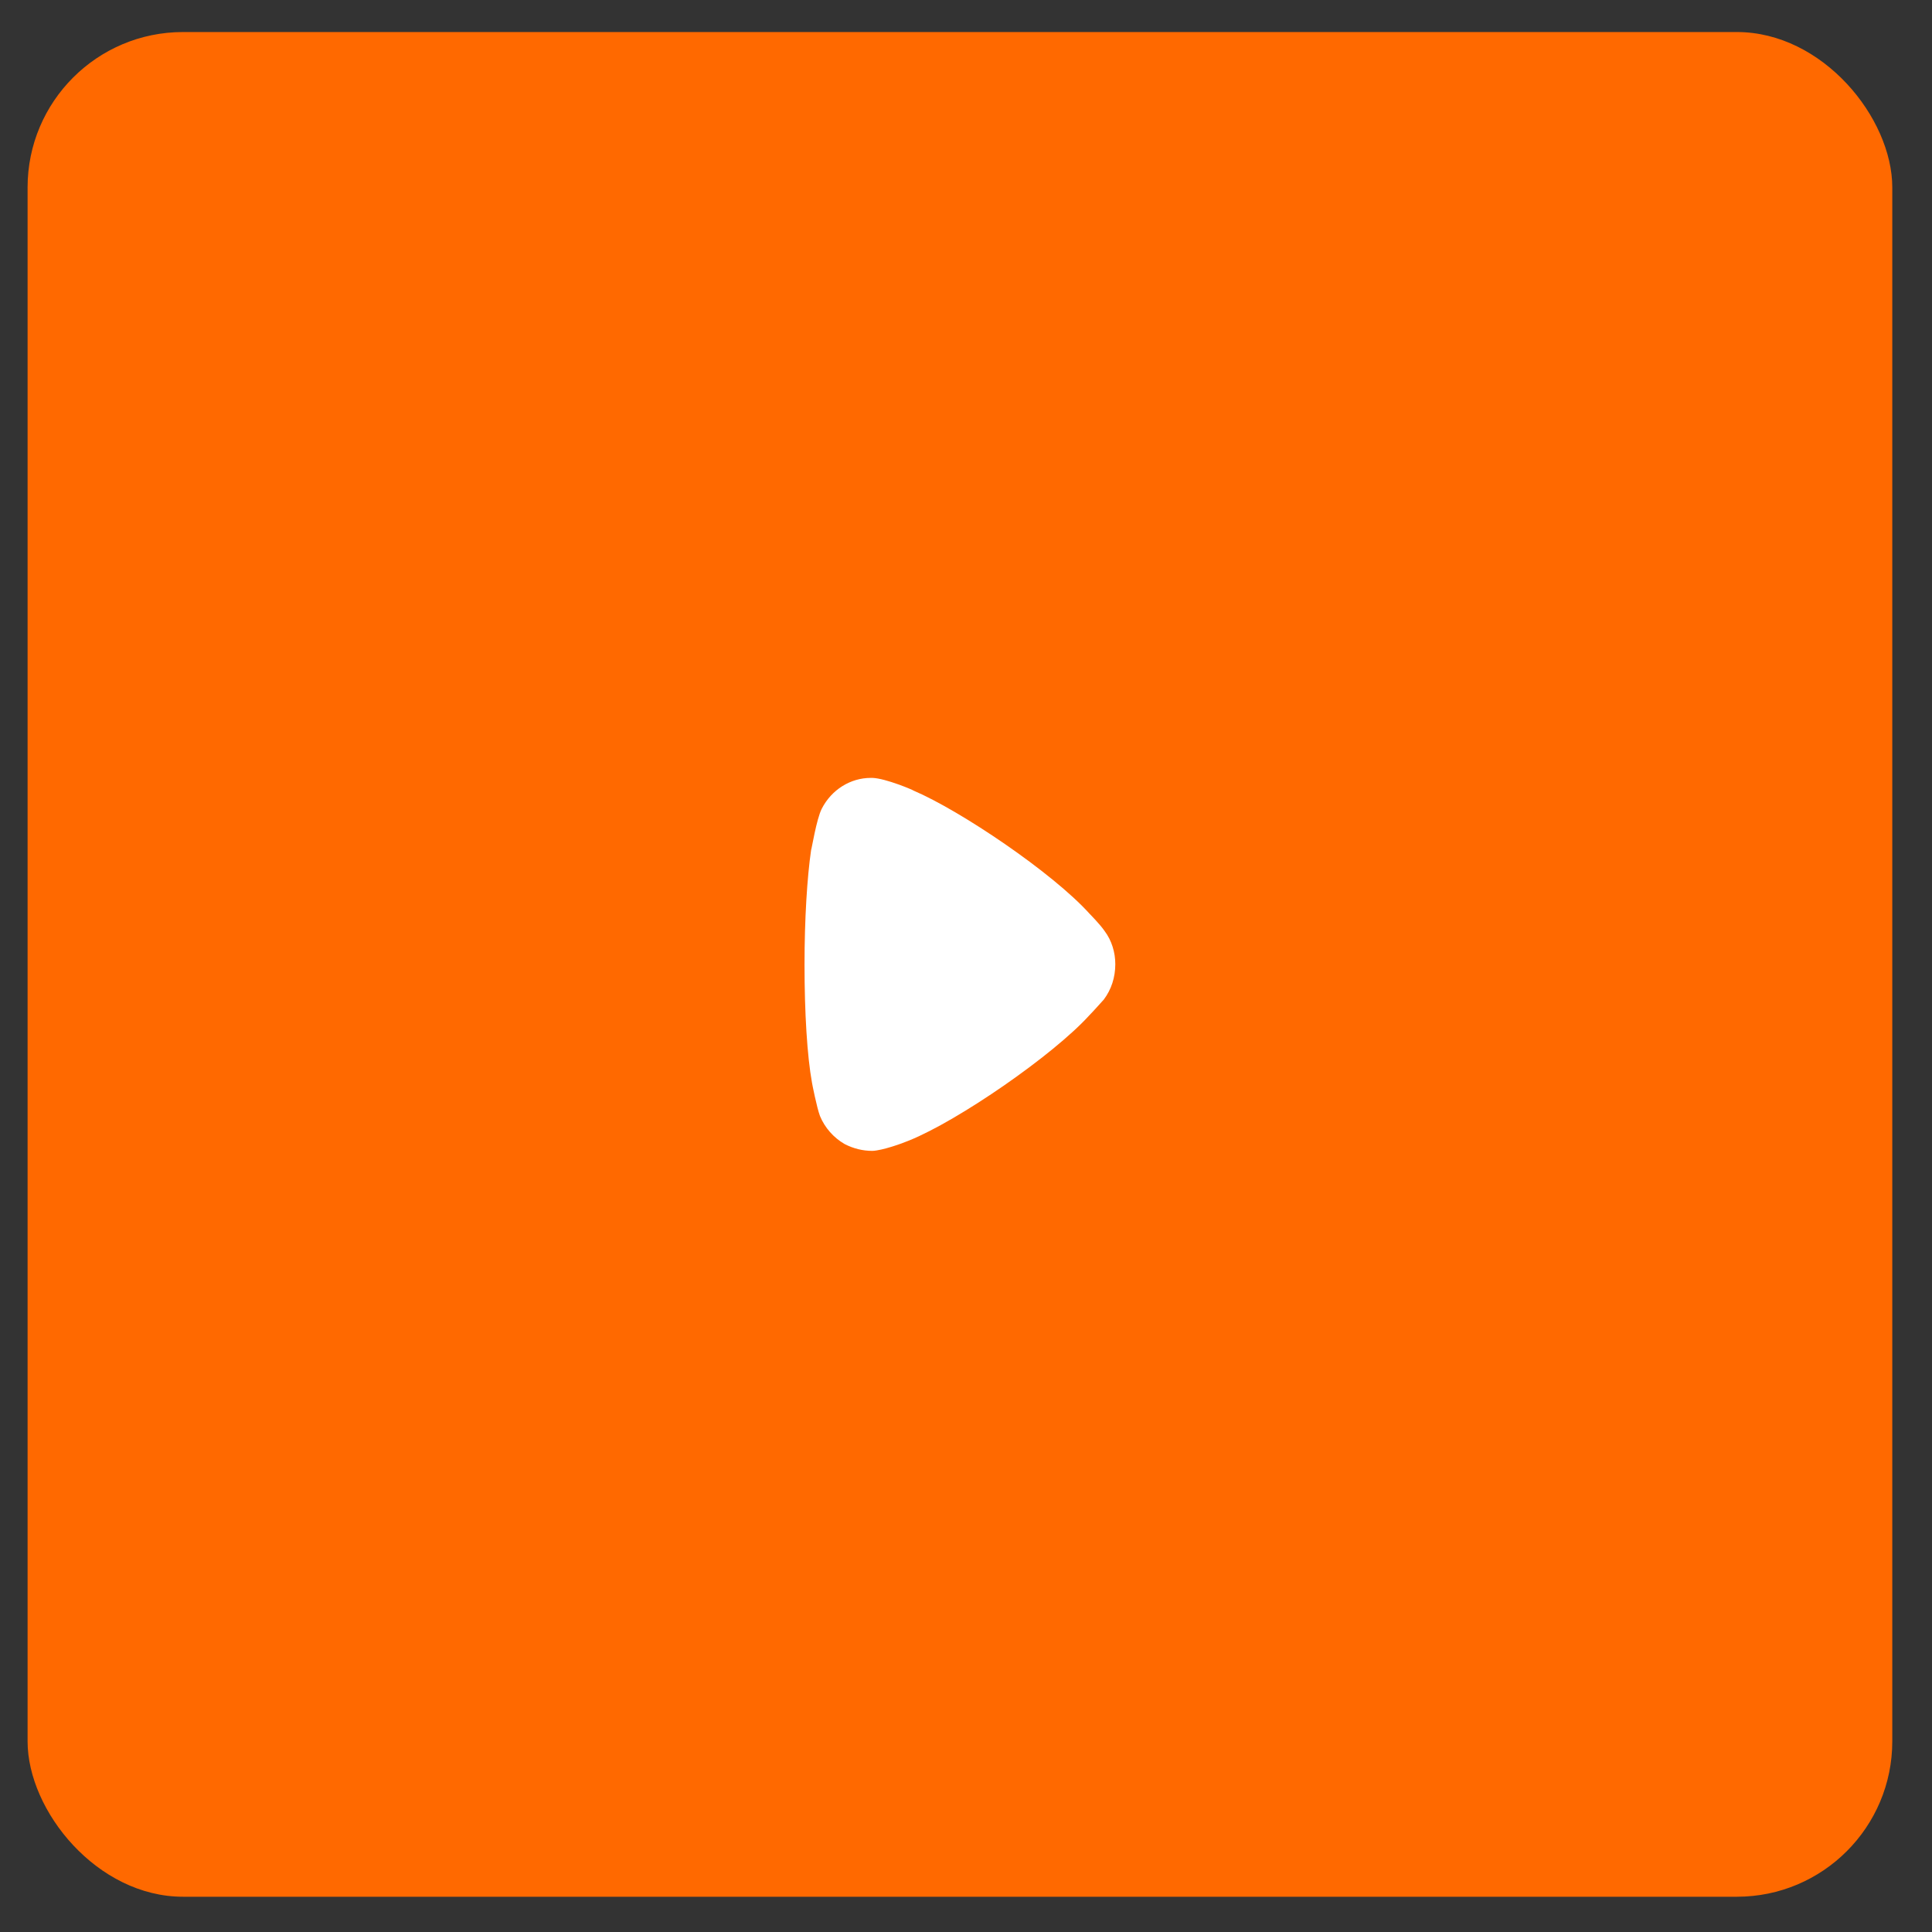 <svg width="36" height="36" viewBox="0 0 36 36" fill="none" xmlns="http://www.w3.org/2000/svg">
<rect x="0" y="0" width="36" height="36" fill="#333333" stroke="none"/>
<rect x="0.514" y="0.597" width="34.746" height="34.746" rx="2.896" fill="#FF6900"/>
<path d="M20.568 18.625C20.535 18.659 20.412 18.802 20.297 18.92C19.622 19.663 17.862 20.879 16.941 21.251C16.801 21.31 16.447 21.436 16.258 21.445C16.077 21.445 15.904 21.403 15.739 21.318C15.534 21.2 15.369 21.014 15.279 20.795C15.221 20.643 15.131 20.187 15.131 20.179C15.04 19.68 14.991 18.87 14.991 17.975C14.991 17.122 15.04 16.344 15.114 15.838C15.123 15.83 15.213 15.264 15.312 15.07C15.493 14.715 15.847 14.495 16.225 14.495H16.258C16.505 14.504 17.023 14.724 17.023 14.732C17.895 15.104 19.614 16.261 20.305 17.029C20.305 17.029 20.5 17.226 20.584 17.35C20.716 17.527 20.782 17.747 20.782 17.966C20.782 18.211 20.708 18.439 20.568 18.625" fill="white"/>
</svg>
